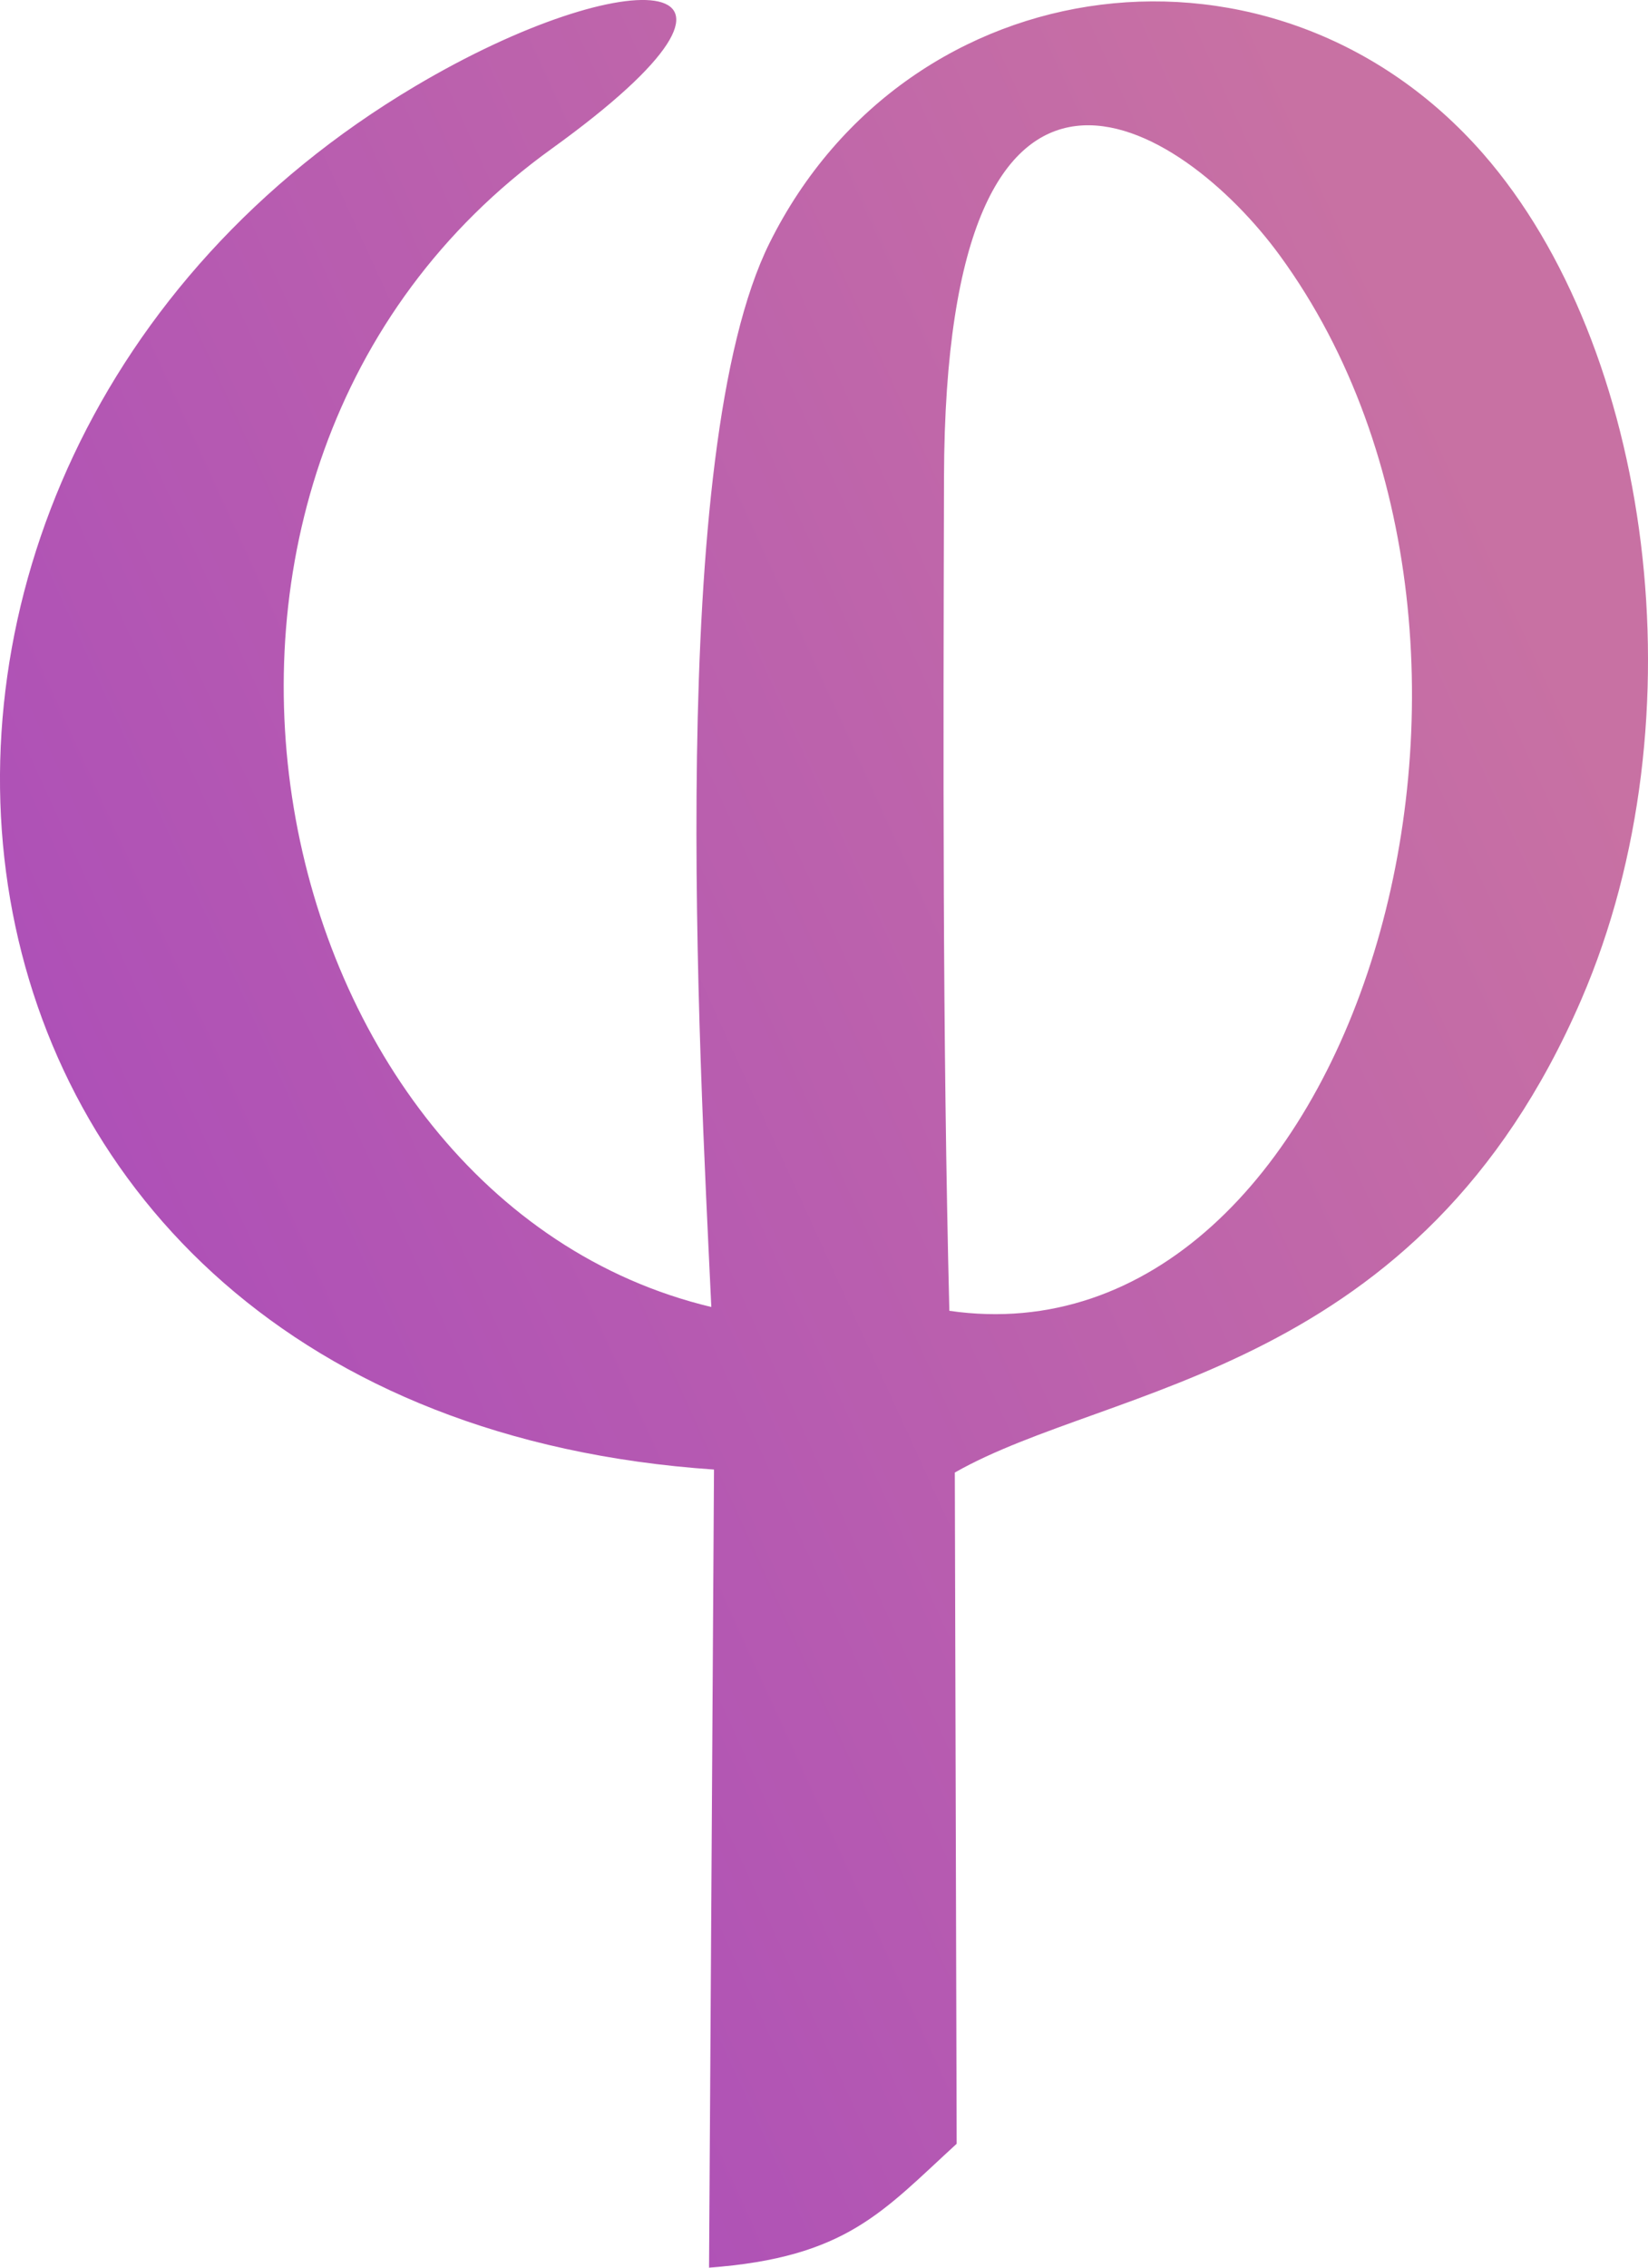 <svg xmlns="http://www.w3.org/2000/svg" width="16" height="22" viewBox="0 0 16 22">
    <defs>
        <linearGradient id="a" x1="10.032%" x2="88.205%" y1="68.96%" y2="25.262%">
            <stop offset="0%" stop-color="#A94ABB"/>
            <stop offset="100%" stop-color="#C871A3"/>
        </linearGradient>
    </defs>
    <path fill="url(#a)" fill-rule="evenodd" d="M6.932 14.257L6.884 22c1.336-.1 1.684-.544 2.404-1.202l-.018-6.512c1.514-.862 4.51-.946 6.084-4.592 1.179-2.731.676-6.337-.954-8.202-2.01-2.297-5.578-1.848-6.928.864-1.008 2.024-.684 7.812-.566 10.324C2.51 11.63 1.009 4.57 5.356 1.443 7.802-.32 6.115-.401 4.03.837c-6.219 3.692-5.232 12.866 2.902 13.42zm2.285-1.54c3.924.566 5.998-6.414 3.21-10.236-.953-1.307-3.249-2.765-3.262 2.15-.007 2.688-.015 5.4.052 8.085z"/>
</svg>
